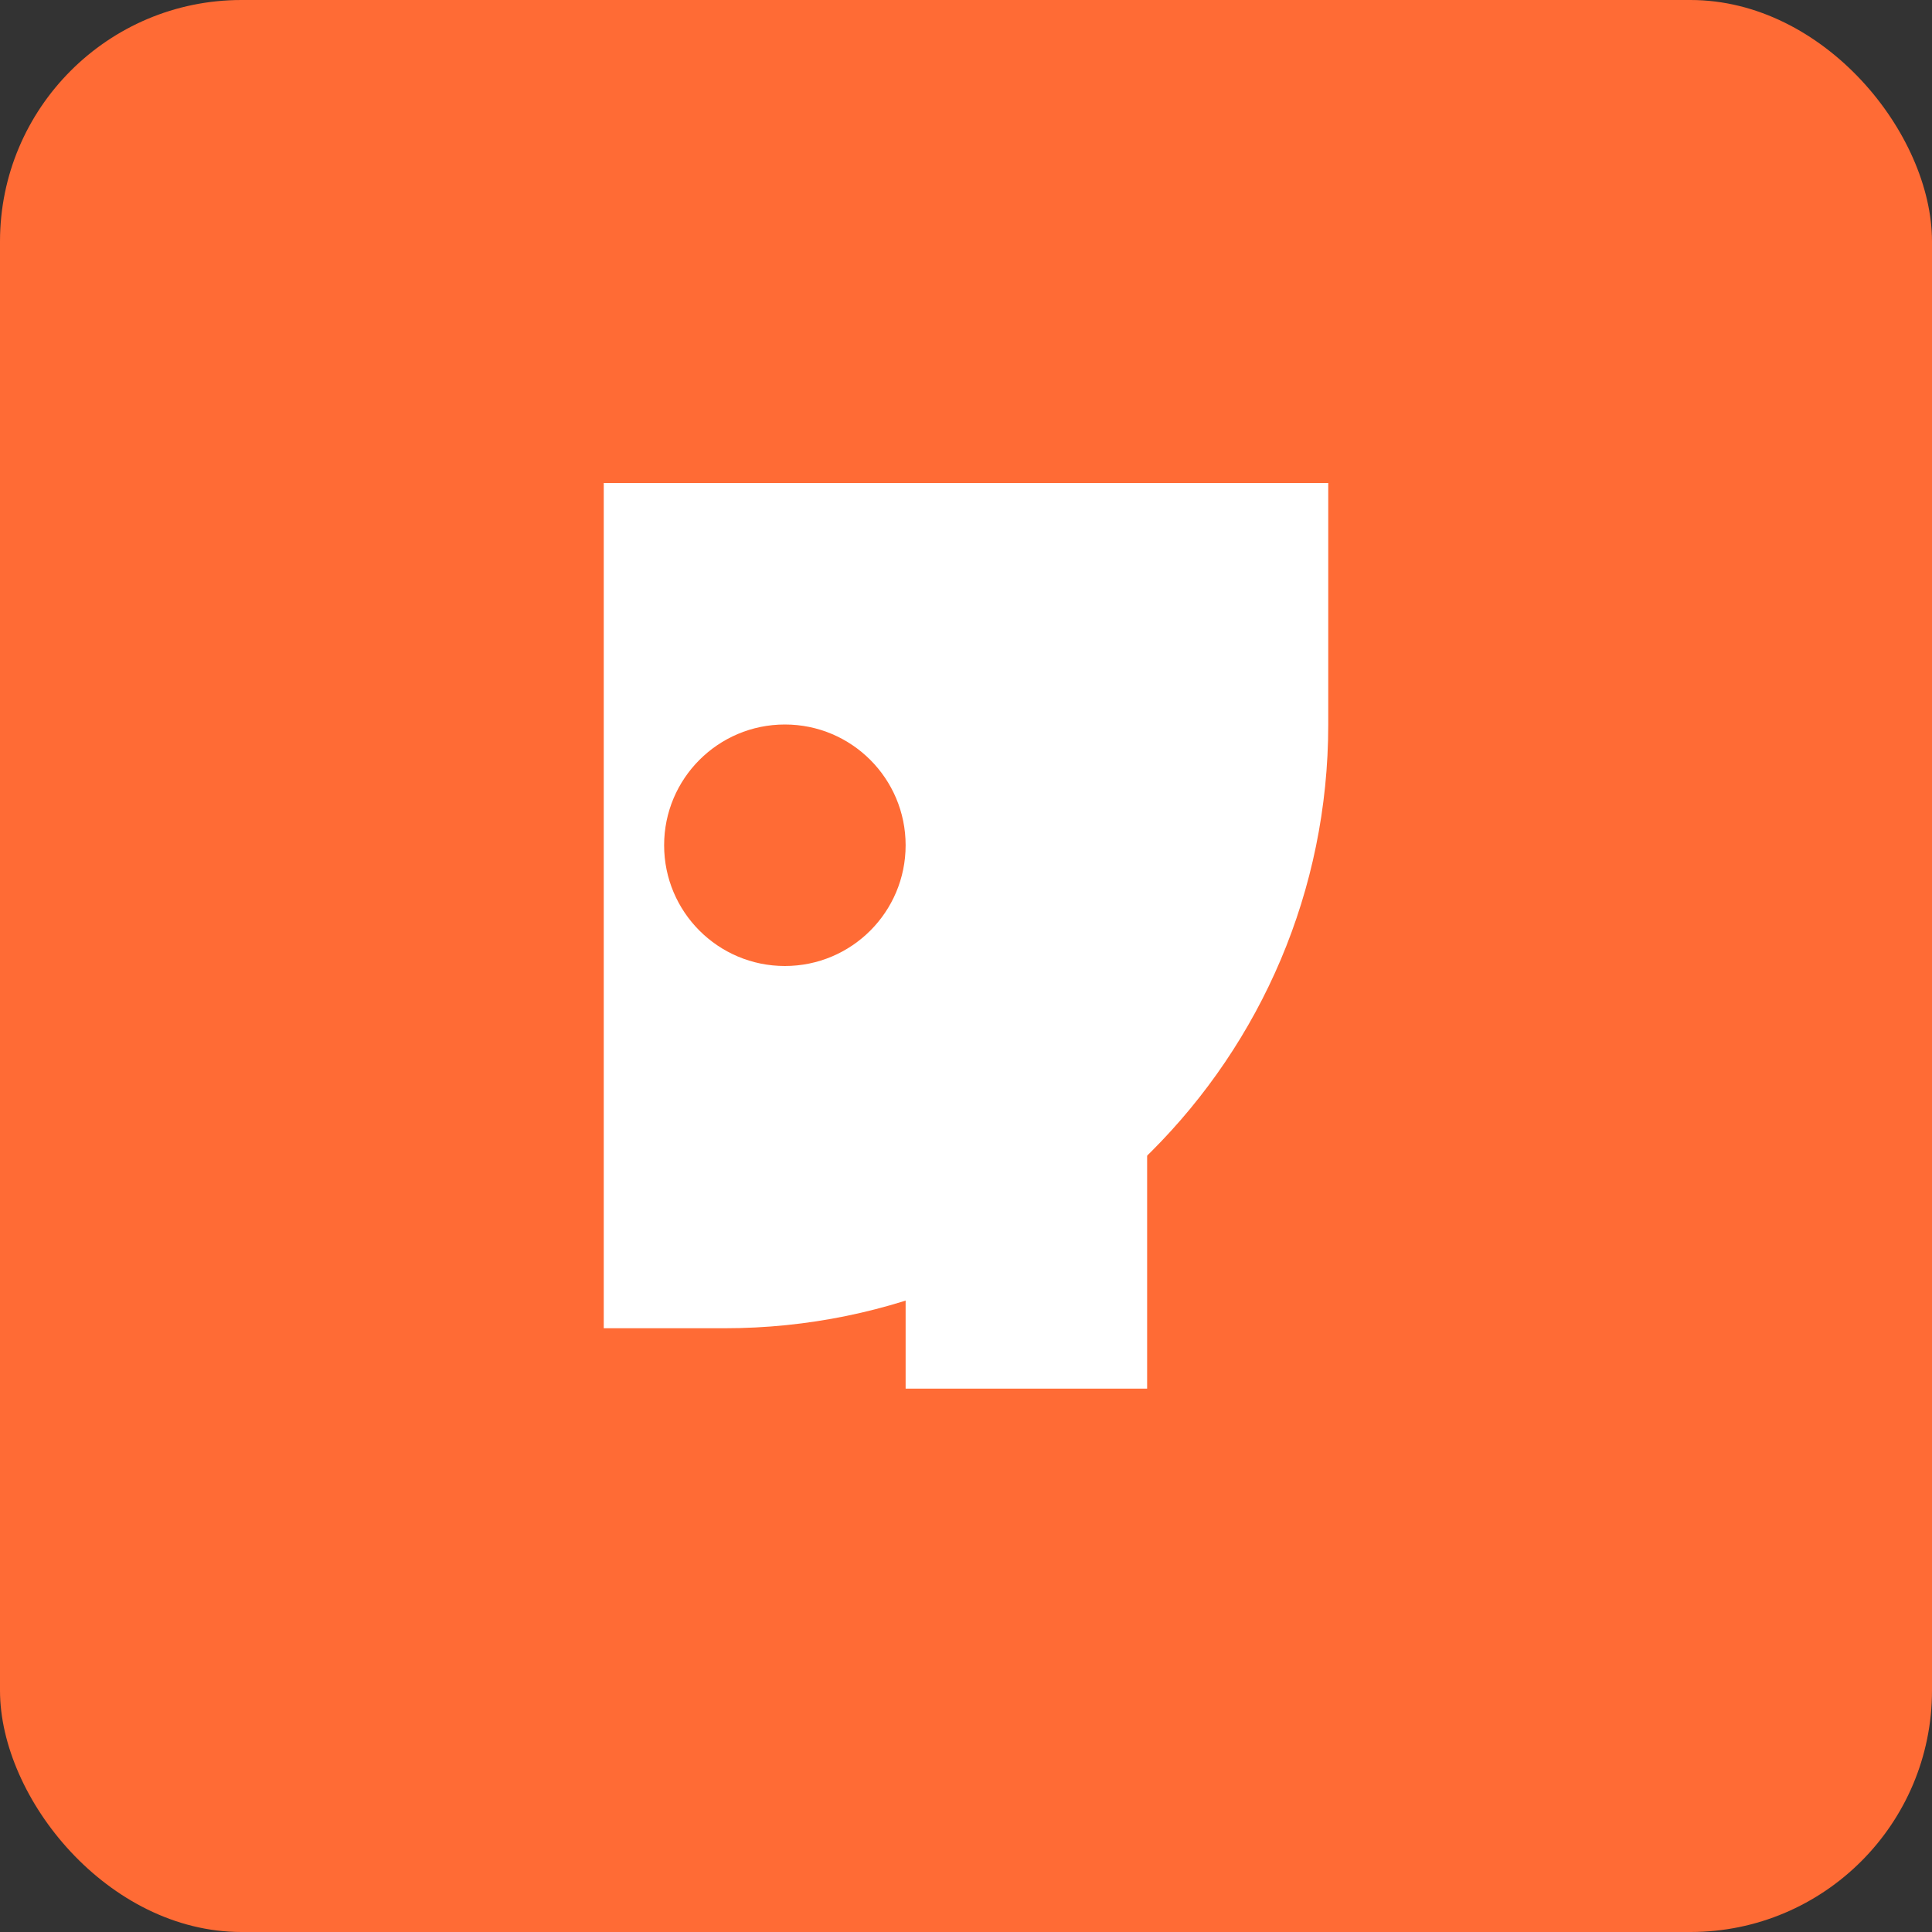 <svg width="32" height="32" viewBox="0 0 32 32" fill="none" xmlns="http://www.w3.org/2000/svg">
  <rect x="0" y="0" width="32" height="32" fill="#333333" stroke="none"/>
  <rect width="32" height="32" rx="4" fill="#FF6B35"/>
  <path d="M10 8H22V12C22 17.523 17.523 22 12 22H10V8Z" fill="white"/>
  <path d="M15 14C15 15.105 14.105 16 13 16C11.895 16 11 15.105 11 14C11 12.895 11.895 12 13 12C14.105 12 15 12.895 15 14Z" fill="#FF6B35"/>
  <path d="M15 19H19V23H15V19Z" fill="white"/>
</svg>